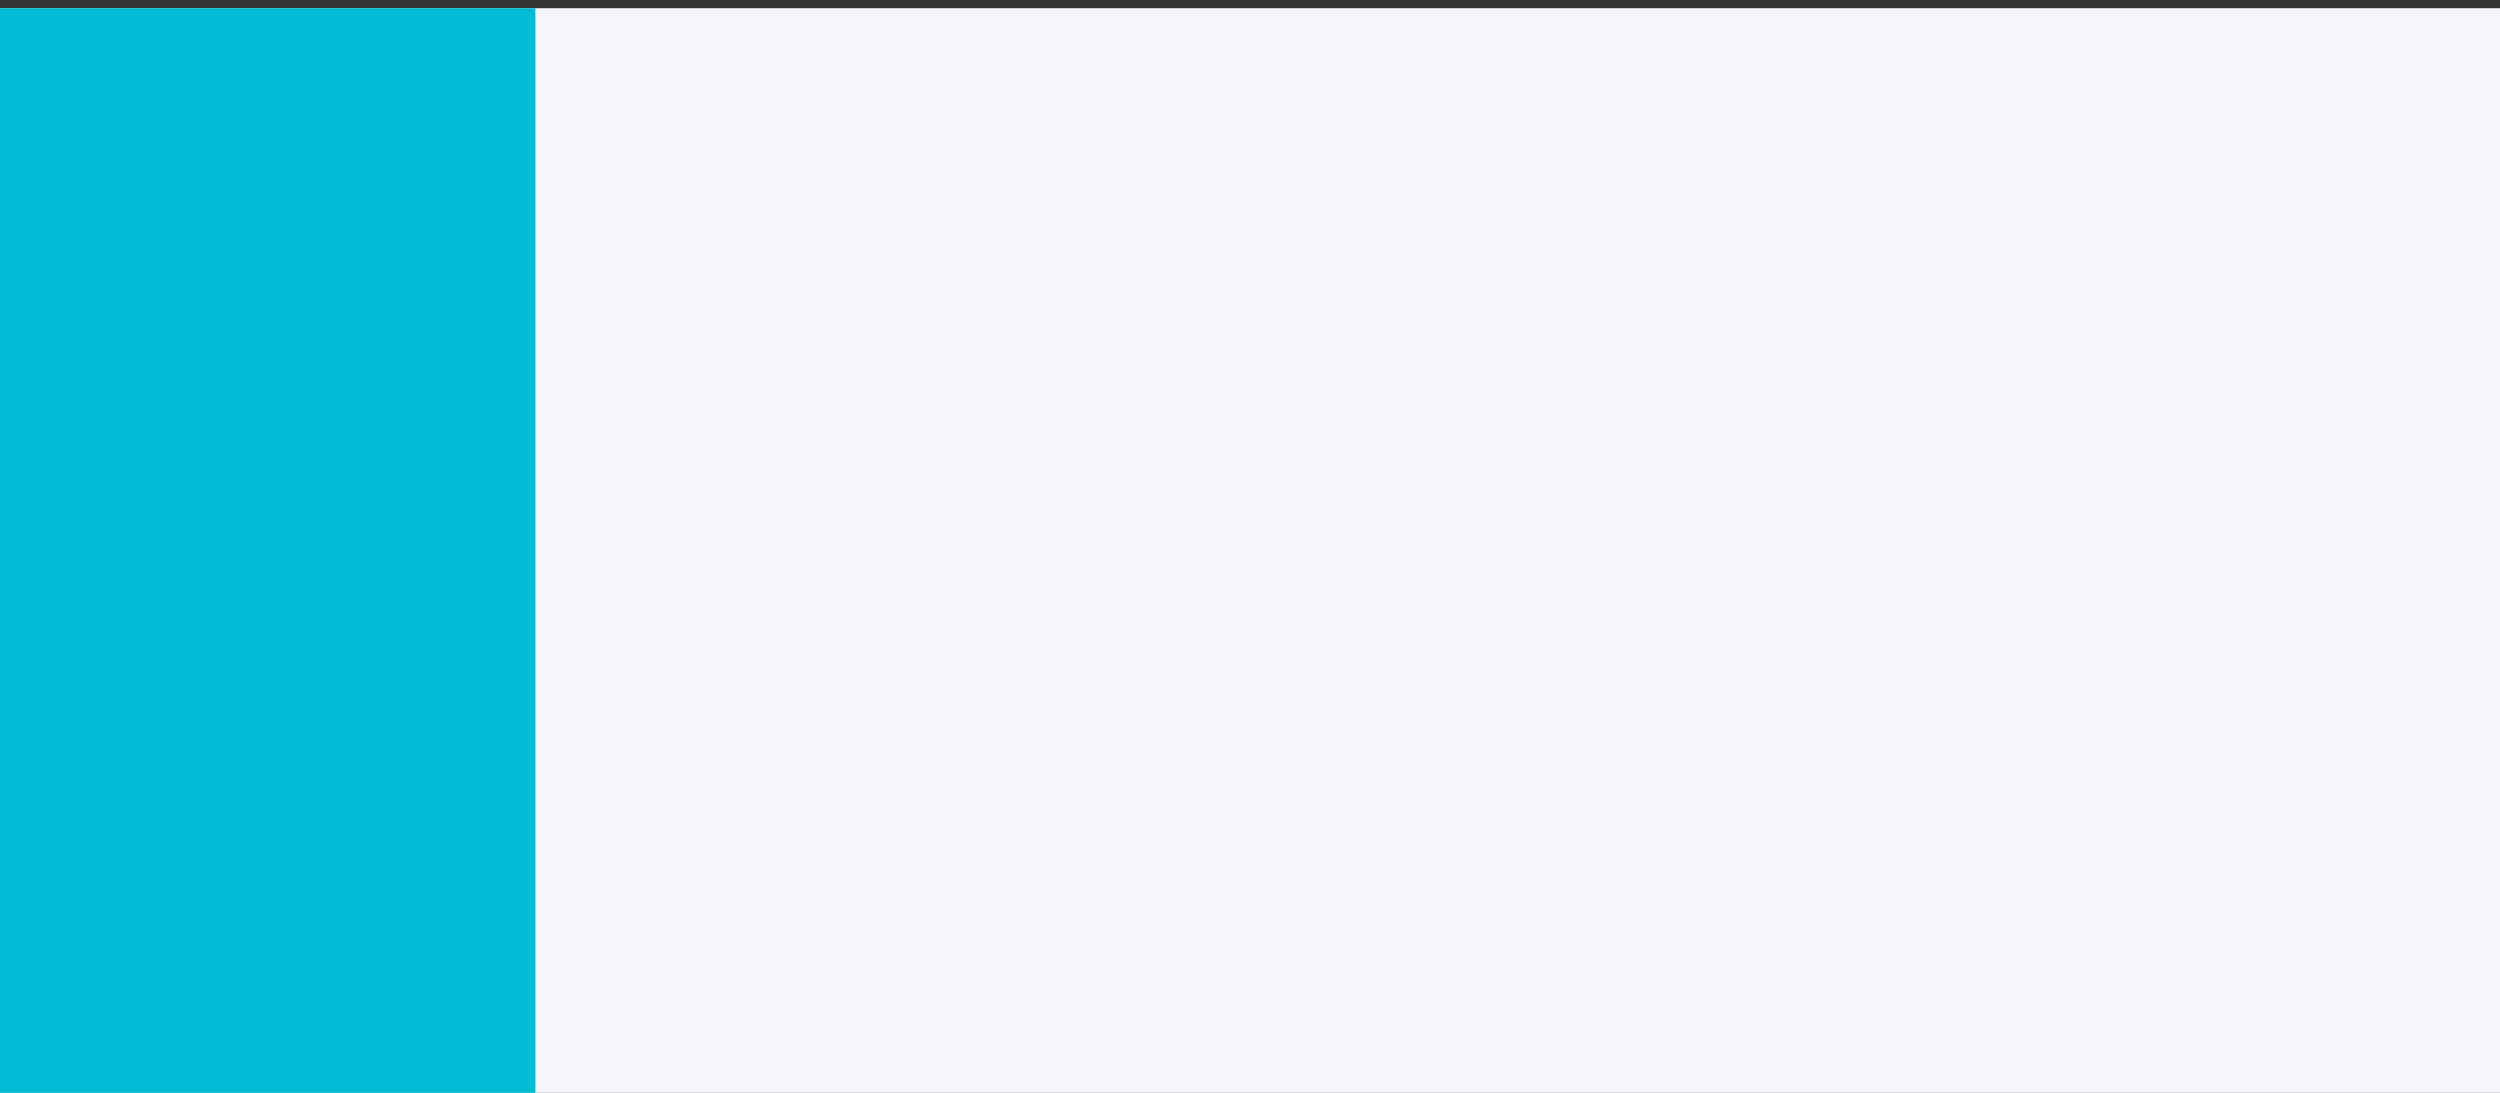 <?xml version="1.0" encoding="UTF-8"?>
<svg width="167px" height="73px" viewBox="0 0 167 73" version="1.1" xmlns="http://www.w3.org/2000/svg" xmlns:xlink="http://www.w3.org/1999/xlink">
    <rect x="0" y="0" width="167" height="73" fill="#333333" stroke="none"/>
    <!-- Generator: Sketch 41.2 (35397) - http://www.bohemiancoding.com/sketch -->
    <title>nav-category </title>
    <desc>Created with Sketch.</desc>
    <defs></defs>
    <g id="Website" stroke="none" stroke-width="1" fill="none" fill-rule="evenodd">
        <g id="Material-components-" transform="translate(-561, -407)">
            <g id="nav-category-" transform="translate(561, 407)">
                <g id="Sidenav-Component">
                    <g id="Page-1">
                        <g id="Material-Internal-Landing-Page-(Components)">
                            <g id="sidenav">
                                <rect id="card" fill="#F4F6F7" x="0" y="0.547" width="167" height="72.453"></rect>
                                <rect id="Rectangle-path" fill="#00BCD4" x="0" y="0.547" width="35.765" height="72.453"></rect>
                            </g>
                        </g>
                    </g>
                </g>
            </g>
        </g>
    </g>
</svg>